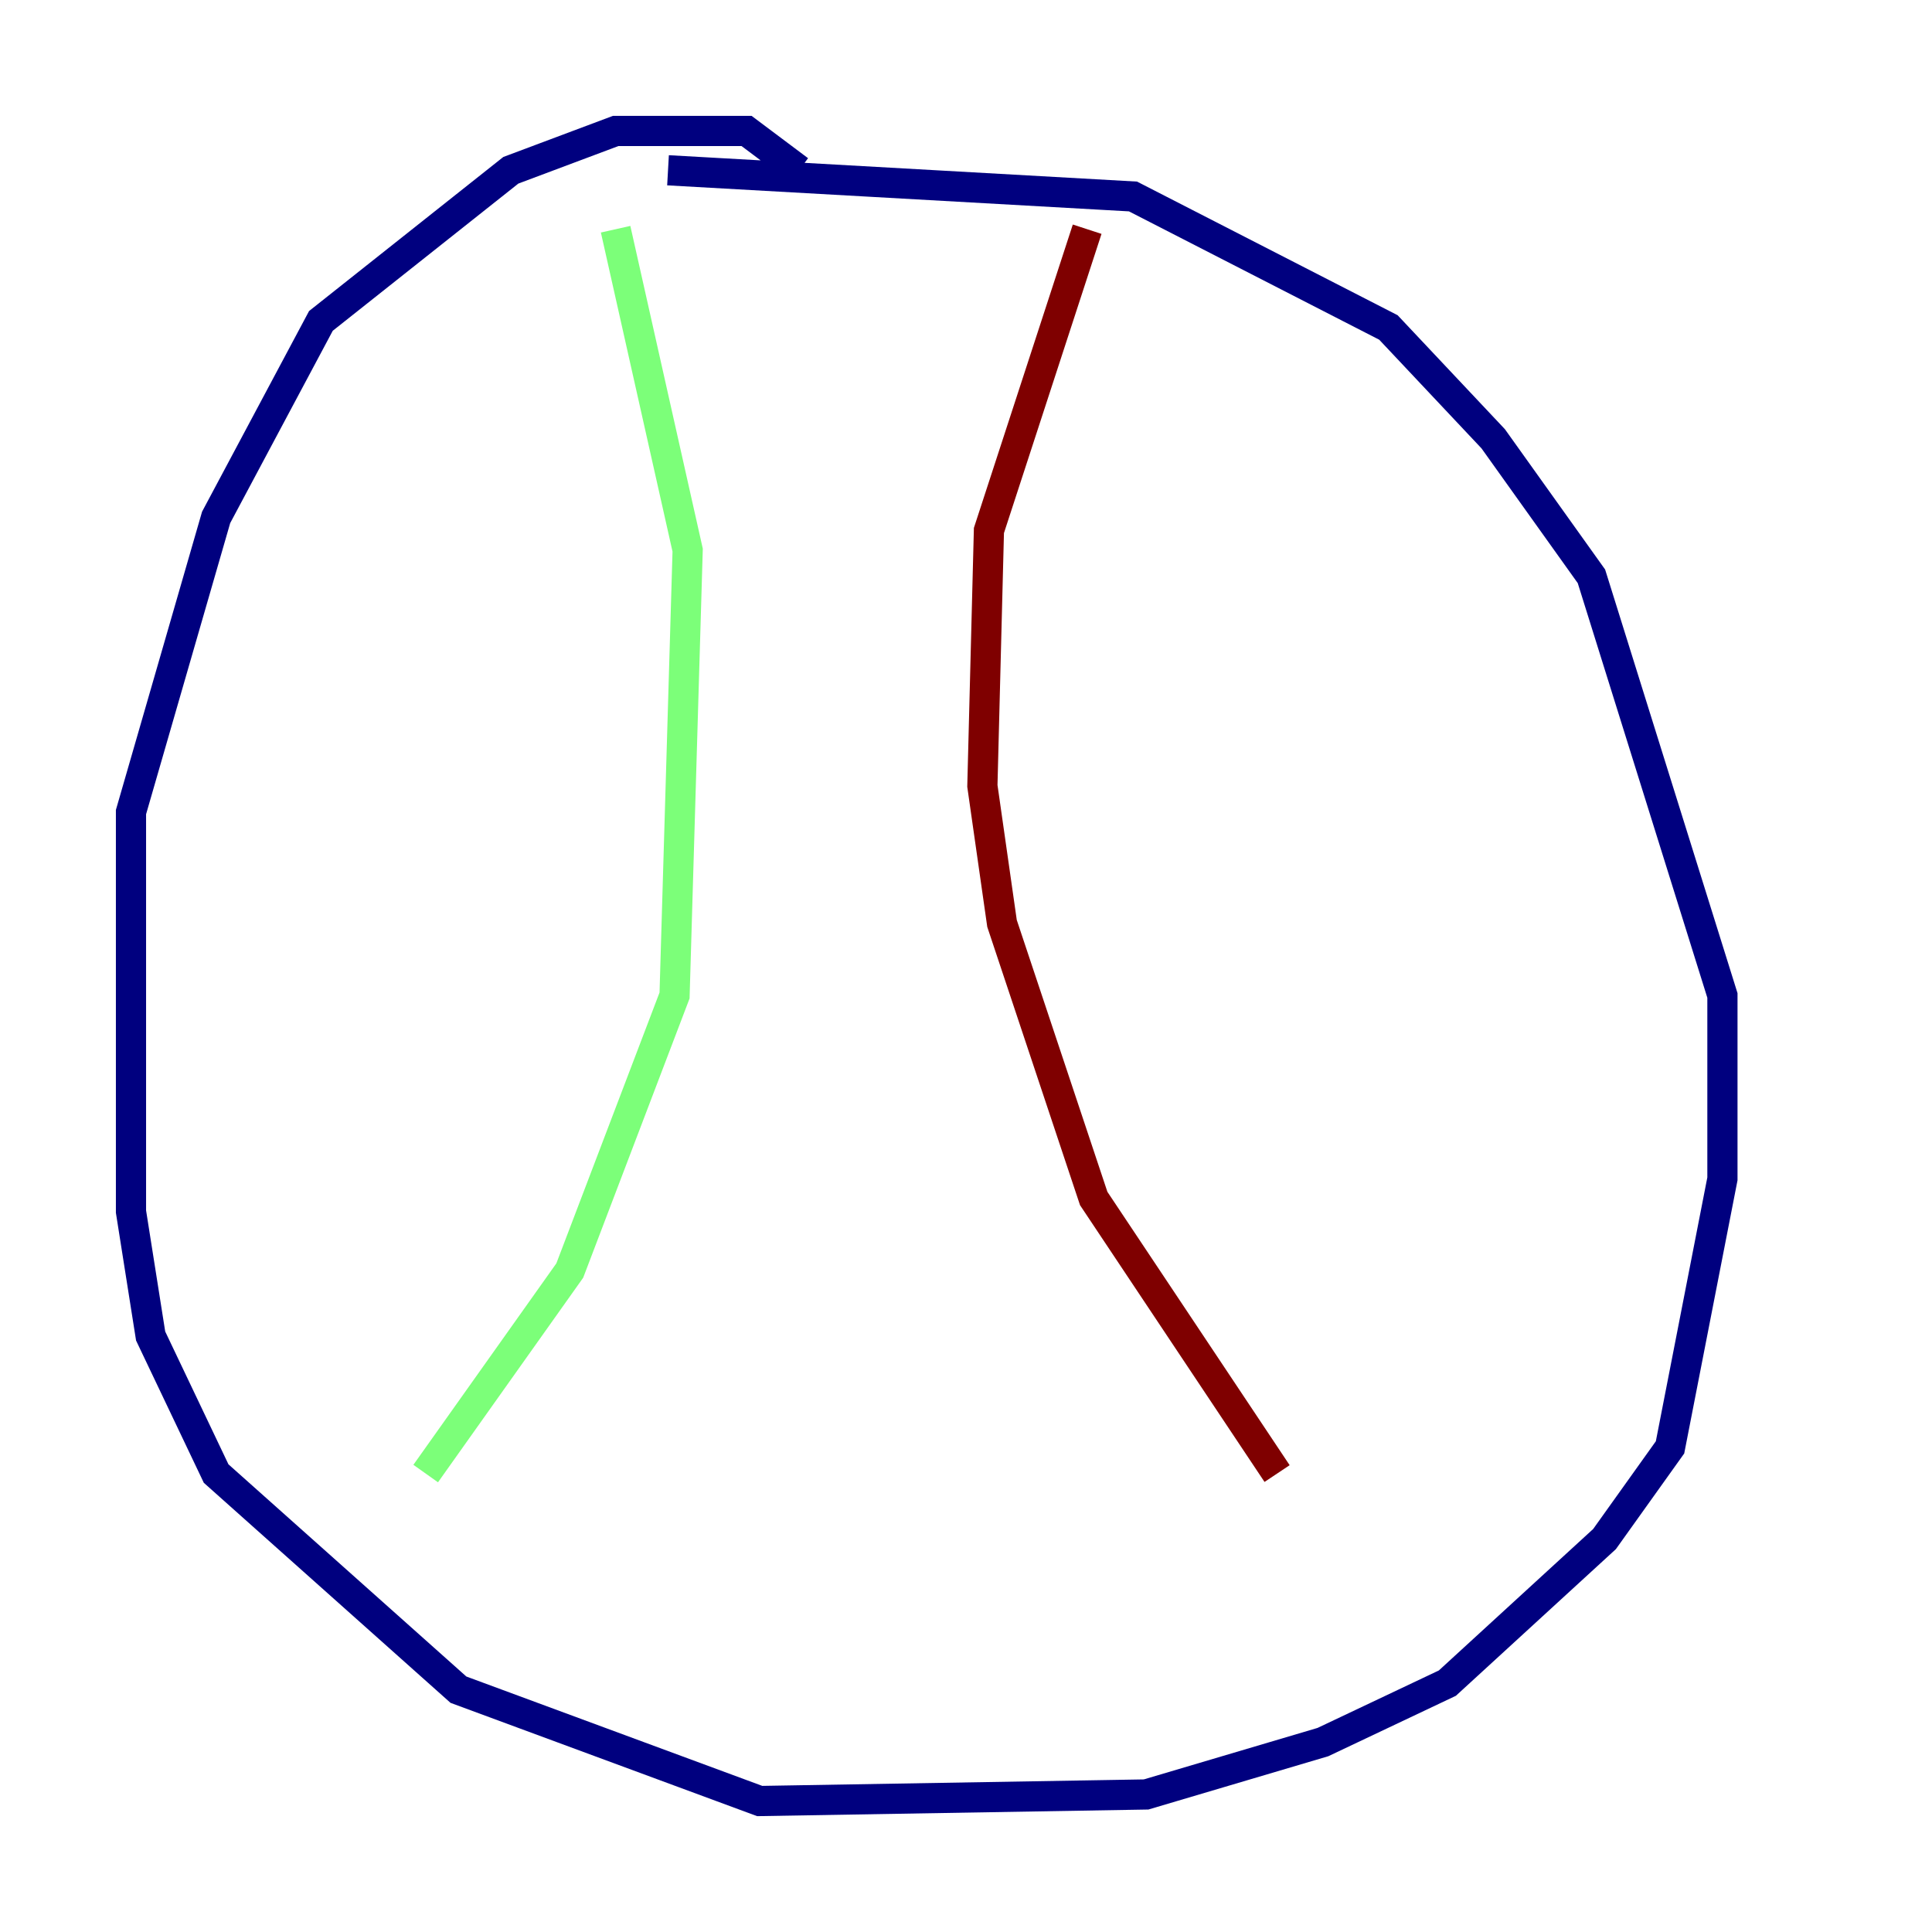 <?xml version="1.0" encoding="utf-8" ?>
<svg baseProfile="tiny" height="128" version="1.2" viewBox="0,0,128,128" width="128" xmlns="http://www.w3.org/2000/svg" xmlns:ev="http://www.w3.org/2001/xml-events" xmlns:xlink="http://www.w3.org/1999/xlink"><defs /><polyline fill="none" points="52.936,11.281 49.464,8.678 40.786,8.678 33.844,11.281 21.261,21.261 14.319,34.278 8.678,53.803 8.678,80.271 9.98,88.515 14.319,97.627 30.373,111.946 50.332,119.322 75.932,118.888 87.647,115.417 95.891,111.512 106.305,101.966 110.644,95.891 114.115,78.102 114.115,65.953 105.437,38.183 98.929,29.071 91.986,21.695 75.064,13.017 44.258,11.281" stroke="#00007f" stroke-width="2" /><polyline fill="none" points="40.786,15.186 45.559,36.447 44.691,65.953 37.749,84.176 28.203,97.627" stroke="#7cff79" stroke-width="2" /><polyline fill="none" points="72.027,15.186 65.519,35.146 65.085,52.068 66.386,61.18 72.461,79.403 84.61,97.627" stroke="#7f0000" stroke-width="2" /></svg>